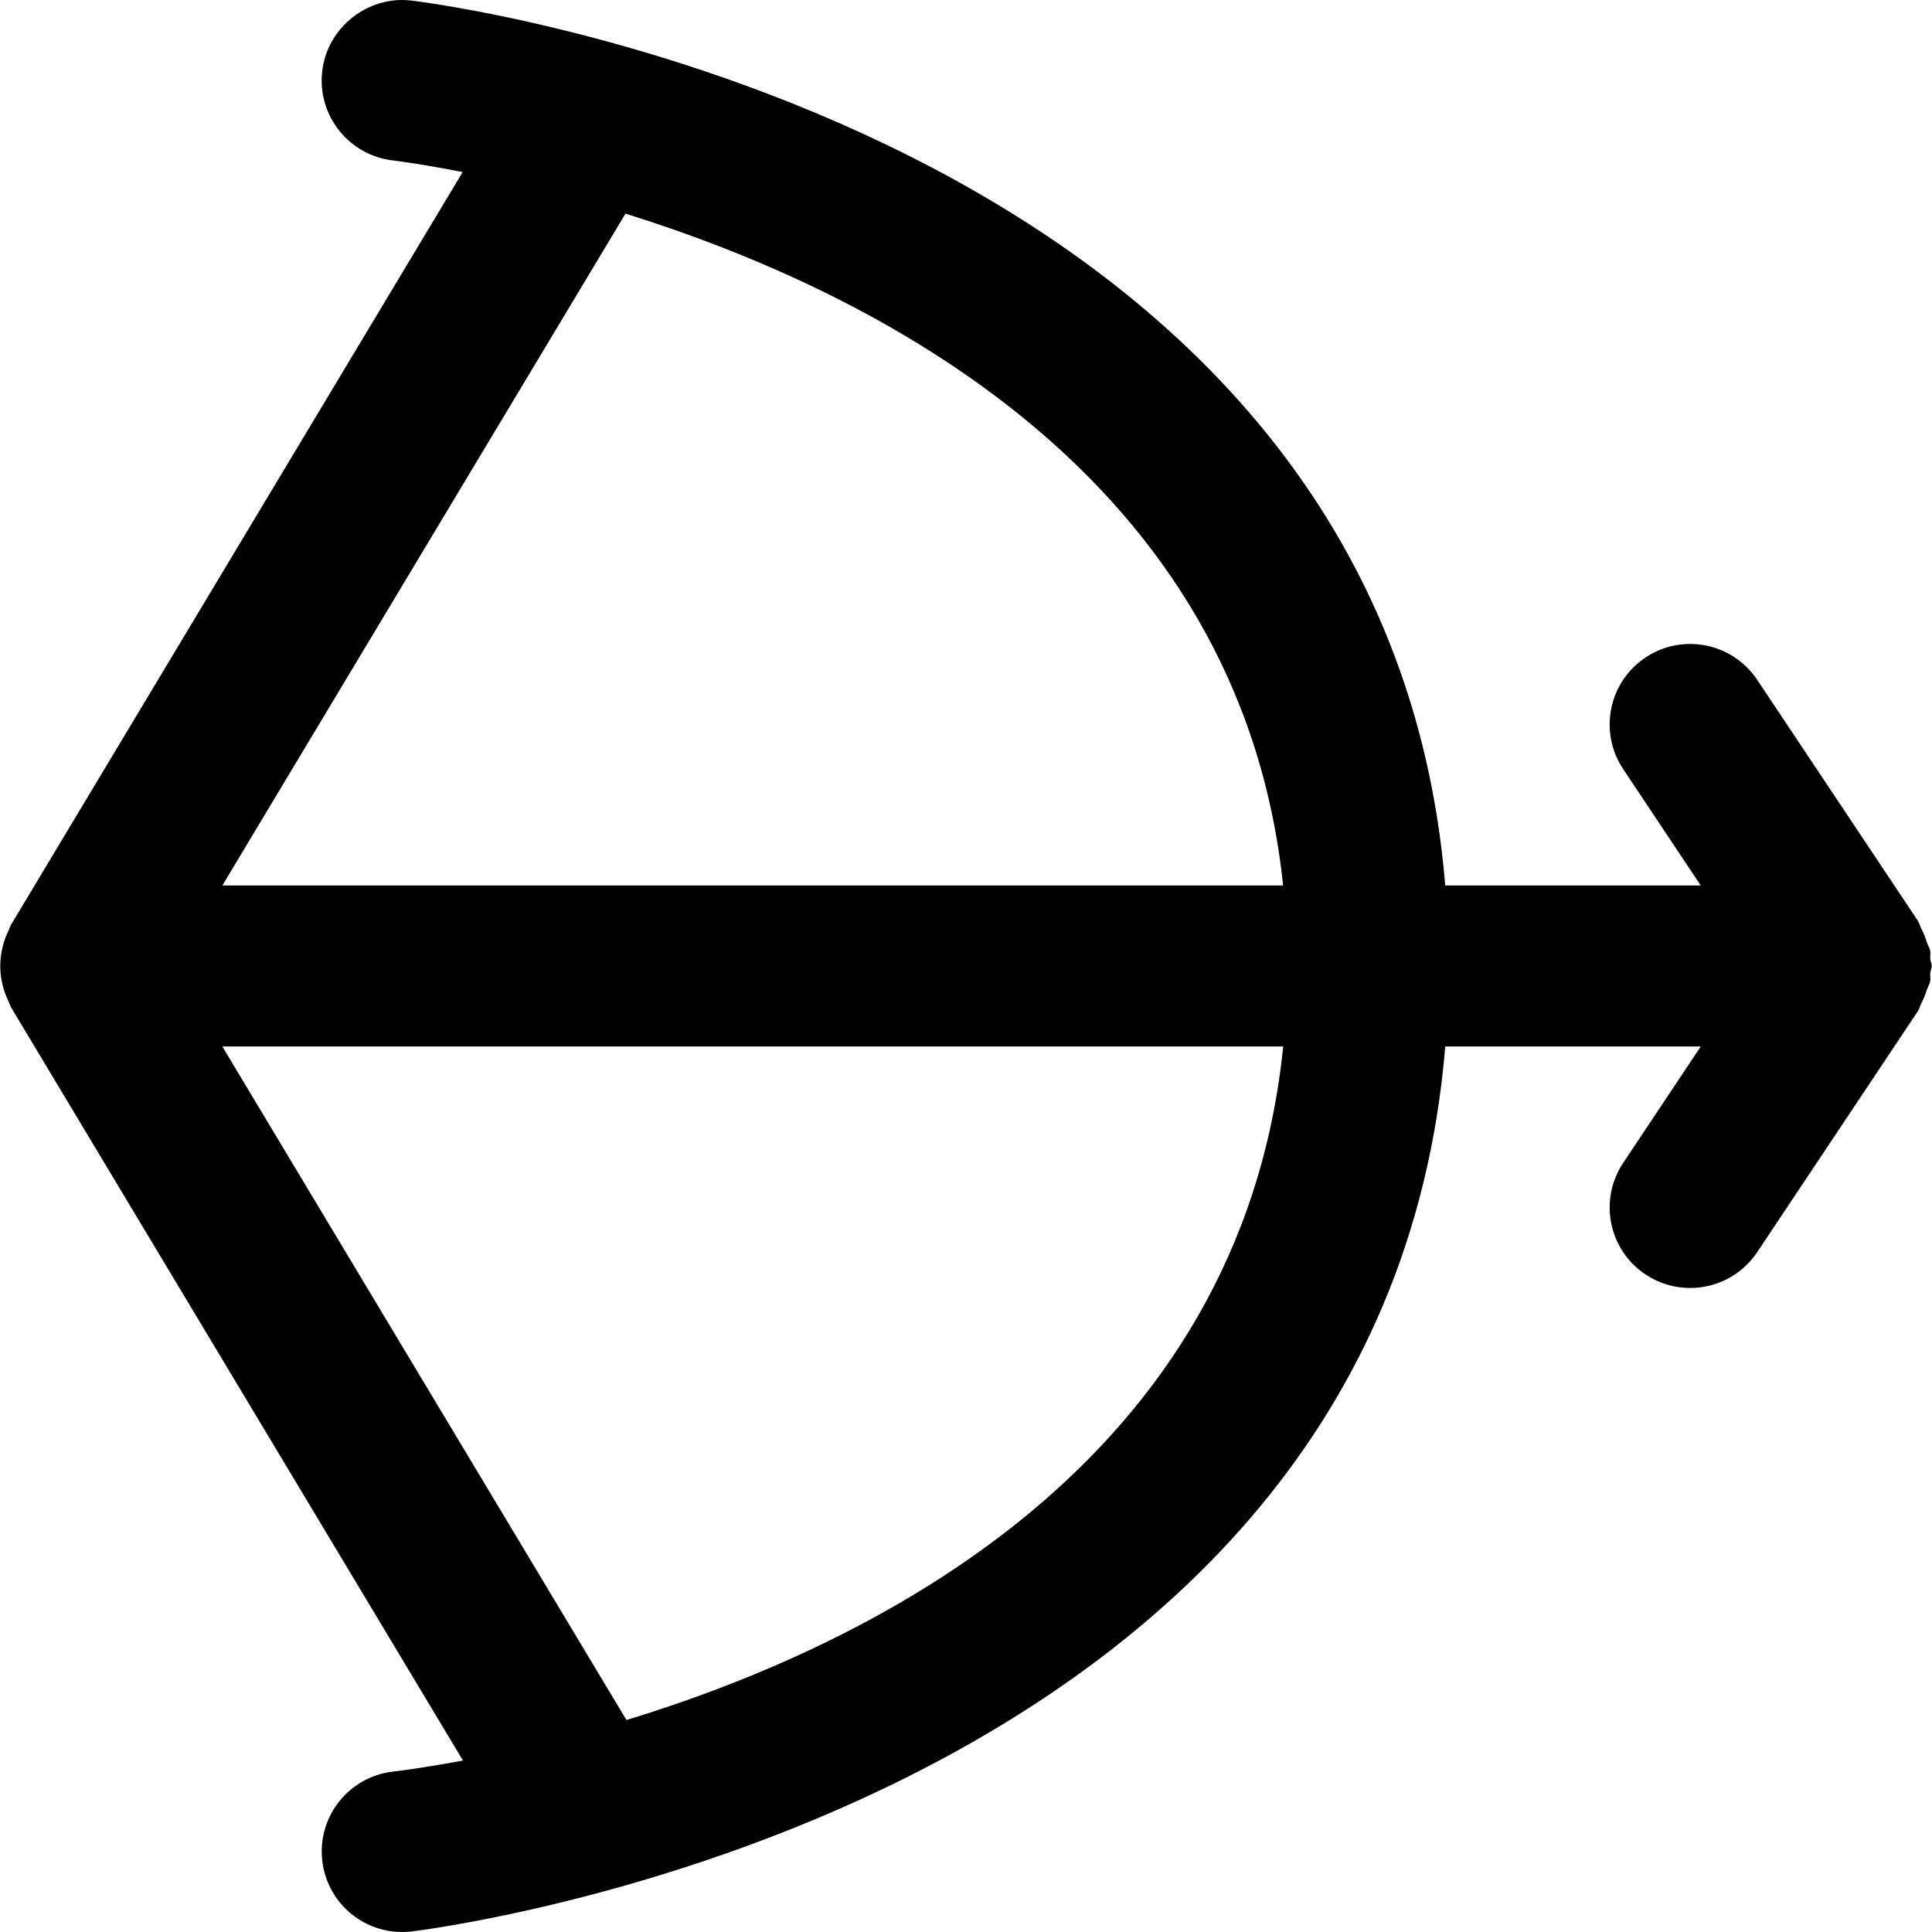 <?xml version="1.0" encoding="iso-8859-1"?>
<!-- Generator: Adobe Illustrator 19.0.0, SVG Export Plug-In . SVG Version: 6.00 Build 0)  -->
<svg version="1.1" id="Layer_1" xmlns="http://www.w3.org/2000/svg" xmlns:xlink="http://www.w3.org/1999/xlink" x="0px" y="0px"
	 viewBox="0 0 511.991 511.991" style="enable-background:new 0 0 511.991 511.991;" xml:space="preserve">
<g>
	<g>
		<path d="M511.531,257.868c0.064-0.64,0.384-1.216,0.384-1.877s-0.32-1.216-0.384-1.877c-0.064-0.747,0.107-1.472-0.021-2.219
			c-0.171-0.768-0.64-1.429-0.875-2.176c-0.405-1.28-0.853-2.475-1.493-3.648c-0.32-0.597-0.427-1.301-0.811-1.877v-0.043
			l-42.667-64c-6.549-9.792-19.776-12.459-29.589-5.909c-9.813,6.528-12.459,19.776-5.909,29.589l20.544,30.827h-67.712
			C366.273,31.159,111.595,0.418,108.929,0.14C97.515-1.204,86.657,7.266,85.377,18.978c-1.301,11.712,7.147,22.251,18.837,23.552
			c0.405,0.043,7.317,0.896,18.389,3.072L2.945,245.026c-0.341,0.555-0.469,1.195-0.768,1.771c-0.299,0.619-0.555,1.216-0.789,1.856
			c-1.749,4.779-1.749,9.92,0,14.677c0.235,0.64,0.491,1.237,0.789,1.856c0.299,0.597,0.427,1.216,0.768,1.792l119.744,199.573
			c-10.261,1.92-17.003,2.752-18.496,2.923c-11.691,1.323-20.117,11.861-18.795,23.573c1.216,10.901,10.432,18.944,21.163,18.944
			c0.768,0,1.579-0.043,2.368-0.128c2.667-0.299,257.344-31.04,274.069-234.539h67.712l-20.544,30.827
			c-6.549,9.813-3.904,23.061,5.909,29.589c3.648,2.432,7.744,3.584,11.819,3.584c6.891,0,13.653-3.328,17.771-9.493l42.667-64
			v-0.021c0.384-0.597,0.491-1.28,0.811-1.899c0.64-1.173,1.088-2.368,1.493-3.648c0.235-0.747,0.704-1.408,0.875-2.176
			C511.638,259.34,511.467,258.615,511.531,257.868z M165.761,56.61c66.048,20.629,162.923,69.269,174.272,178.048H58.923
			L165.761,56.61z M166.017,455.82L58.923,277.324h281.131C328.854,387.383,232.193,435.596,166.017,455.82z"/>
	</g>
</g>
<g>
</g>
<g>
</g>
<g>
</g>
<g>
</g>
<g>
</g>
<g>
</g>
<g>
</g>
<g>
</g>
<g>
</g>
<g>
</g>
<g>
</g>
<g>
</g>
<g>
</g>
<g>
</g>
<g>
</g>
</svg>
